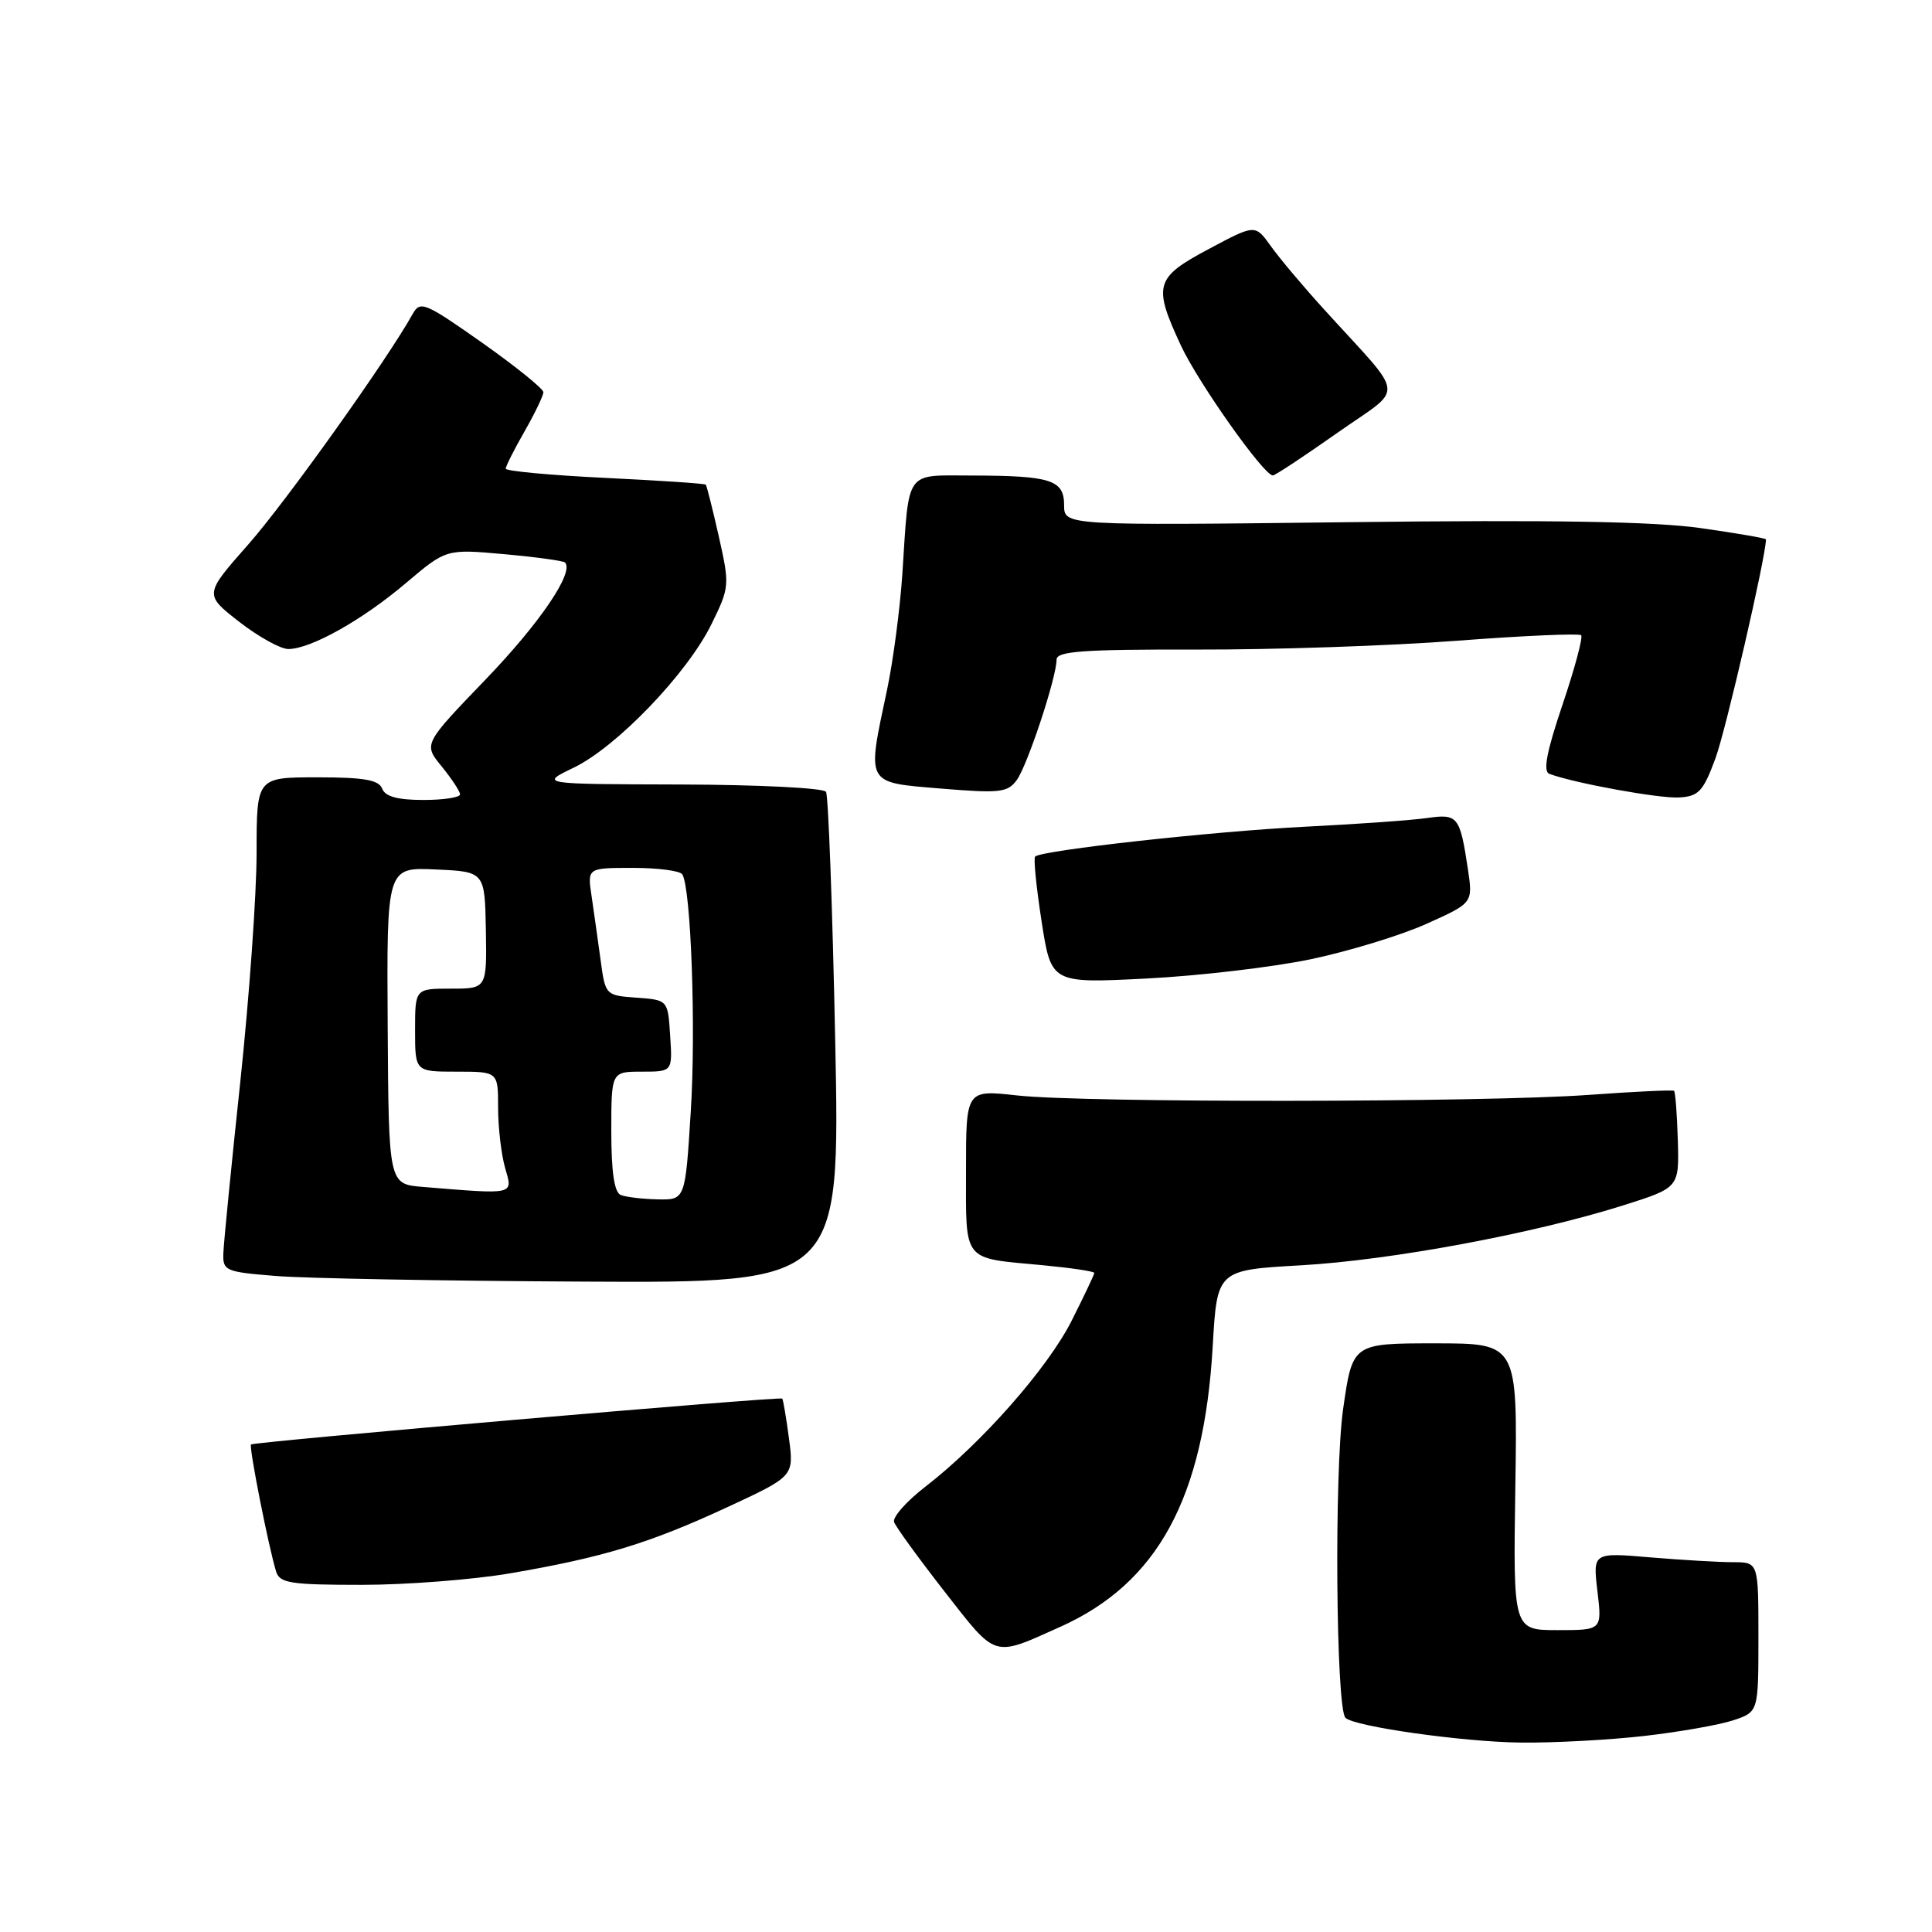 <?xml version="1.0" encoding="UTF-8" standalone="no"?>
<!DOCTYPE svg PUBLIC "-//W3C//DTD SVG 1.1//EN" "http://www.w3.org/Graphics/SVG/1.1/DTD/svg11.dtd" >
<svg xmlns="http://www.w3.org/2000/svg" xmlns:xlink="http://www.w3.org/1999/xlink" version="1.1" viewBox="0 0 256 256">
 <g >
 <path fill="currentColor"
d=" M 217.91 230.02 C 222.53 229.49 227.82 228.56 229.66 227.95 C 233.00 226.84 233.00 226.84 233.00 216.92 C 233.00 207.00 233.00 207.00 229.65 207.00 C 227.81 207.00 222.87 206.71 218.68 206.36 C 211.06 205.71 211.06 205.71 211.67 210.86 C 212.28 216.00 212.28 216.00 206.39 216.00 C 200.50 216.00 200.50 216.00 200.79 197.00 C 201.08 178.00 201.08 178.00 190.15 178.00 C 179.21 178.00 179.21 178.00 177.97 186.72 C 176.78 195.08 177.02 226.36 178.28 227.62 C 179.45 228.78 193.89 230.82 201.50 230.90 C 205.90 230.95 213.28 230.55 217.91 230.02 Z  M 140.50 215.56 C 153.40 209.77 159.53 198.50 160.69 178.40 C 161.27 168.29 161.27 168.29 172.39 167.66 C 184.34 166.98 203.20 163.47 215.11 159.71 C 222.50 157.37 222.50 157.37 222.32 151.09 C 222.22 147.63 221.99 144.69 221.82 144.54 C 221.64 144.40 216.55 144.64 210.50 145.08 C 196.51 146.09 143.65 146.14 134.75 145.15 C 128.00 144.40 128.00 144.40 128.00 155.09 C 128.00 167.35 127.44 166.65 138.08 167.64 C 141.89 168.00 145.00 168.46 145.00 168.67 C 145.00 168.88 143.65 171.72 142.01 174.98 C 138.82 181.31 130.04 191.26 122.61 197.00 C 120.11 198.93 118.25 201.03 118.47 201.68 C 118.70 202.33 121.72 206.48 125.18 210.92 C 132.12 219.80 131.48 219.61 140.50 215.56 Z  M 67.62 208.47 C 79.89 206.37 86.06 204.49 96.35 199.72 C 105.21 195.61 105.21 195.61 104.54 190.58 C 104.17 187.80 103.77 185.44 103.65 185.32 C 103.34 185.01 33.63 191.04 33.26 191.40 C 32.96 191.70 35.59 205.01 36.59 208.25 C 37.07 209.78 38.52 210.00 47.94 210.00 C 53.88 210.00 62.73 209.31 67.62 208.47 Z  M 110.67 137.92 C 110.31 120.27 109.76 105.42 109.45 104.92 C 109.14 104.41 100.47 103.98 90.19 103.95 C 71.50 103.90 71.50 103.90 76.00 101.73 C 81.70 98.99 91.04 89.27 94.26 82.73 C 96.68 77.80 96.70 77.57 95.25 71.10 C 94.43 67.47 93.65 64.38 93.52 64.22 C 93.39 64.07 87.37 63.67 80.14 63.32 C 72.91 62.97 67.01 62.42 67.01 62.10 C 67.02 61.77 68.14 59.54 69.51 57.15 C 70.88 54.75 72.00 52.42 72.00 51.97 C 72.00 51.51 68.34 48.56 63.88 45.41 C 56.31 40.08 55.68 39.82 54.69 41.59 C 51.31 47.67 37.90 66.47 32.90 72.14 C 27.05 78.77 27.05 78.77 31.69 82.39 C 34.24 84.37 37.17 86.00 38.20 86.00 C 41.17 86.00 48.03 82.15 53.81 77.24 C 59.13 72.74 59.13 72.74 66.79 73.43 C 71.01 73.81 74.64 74.31 74.86 74.53 C 76.13 75.80 71.53 82.57 64.33 90.05 C 56.10 98.60 56.10 98.60 58.52 101.55 C 59.84 103.17 60.94 104.84 60.96 105.25 C 60.98 105.66 58.80 106.00 56.11 106.00 C 52.68 106.00 51.04 105.55 50.64 104.50 C 50.19 103.34 48.25 103.00 42.03 103.00 C 34.00 103.00 34.00 103.00 34.00 113.00 C 34.00 118.50 33.03 132.11 31.85 143.25 C 30.66 154.39 29.65 164.62 29.60 166.00 C 29.50 168.39 29.82 168.53 36.50 169.07 C 40.35 169.39 58.76 169.73 77.41 169.82 C 111.32 170.00 111.32 170.00 110.67 137.92 Z  M 173.66 127.11 C 178.70 126.05 185.60 123.95 189.00 122.42 C 195.17 119.65 195.17 119.65 194.51 115.20 C 193.45 108.15 193.18 107.81 189.12 108.39 C 187.13 108.68 179.88 109.20 173.00 109.54 C 160.77 110.15 138.00 112.67 137.16 113.50 C 136.93 113.73 137.32 117.61 138.02 122.11 C 139.29 130.30 139.29 130.30 151.90 129.66 C 158.83 129.31 168.62 128.16 173.66 127.11 Z  M 227.30 100.50 C 228.67 96.82 234.00 73.70 234.00 71.47 C 234.00 71.32 230.09 70.65 225.31 69.97 C 219.14 69.10 205.65 68.87 178.81 69.19 C 141.00 69.64 141.00 69.64 141.00 66.94 C 141.00 63.59 139.26 63.03 128.77 63.01 C 119.82 63.00 120.48 62.07 119.57 76.00 C 119.26 80.67 118.34 87.65 117.52 91.50 C 114.85 104.07 114.62 103.65 124.69 104.49 C 132.46 105.13 133.51 105.02 134.72 103.37 C 136.14 101.43 140.00 89.76 140.00 87.41 C 140.00 86.29 143.44 86.04 158.57 86.07 C 168.78 86.10 184.31 85.57 193.08 84.90 C 201.85 84.23 209.24 83.91 209.51 84.17 C 209.77 84.44 208.66 88.58 207.04 93.38 C 204.93 99.63 204.43 102.22 205.30 102.54 C 208.63 103.78 219.86 105.82 222.47 105.67 C 225.08 105.52 225.68 104.88 227.30 100.50 Z  M 177.17 57.38 C 186.22 51.00 186.45 53.13 175.45 41.00 C 172.70 37.98 169.52 34.20 168.39 32.61 C 166.32 29.71 166.32 29.71 160.16 33.00 C 153.04 36.79 152.75 37.78 156.48 45.79 C 158.79 50.74 167.46 63.00 168.66 63.00 C 168.95 63.00 172.78 60.47 177.17 57.38 Z  M 82.25 158.34 C 81.40 157.99 81.00 155.31 81.00 149.92 C 81.00 142.00 81.00 142.00 85.05 142.00 C 89.11 142.00 89.11 142.00 88.80 137.25 C 88.50 132.50 88.50 132.50 84.36 132.20 C 80.23 131.90 80.21 131.87 79.58 127.20 C 79.23 124.61 78.69 120.81 78.39 118.75 C 77.82 115.00 77.82 115.00 83.85 115.00 C 87.17 115.00 90.12 115.38 90.41 115.86 C 91.56 117.72 92.23 136.23 91.53 147.29 C 90.80 159.00 90.80 159.00 87.15 158.92 C 85.14 158.88 82.94 158.62 82.25 158.34 Z  M 56.00 157.27 C 51.50 156.90 51.50 156.90 51.37 135.91 C 51.24 114.91 51.24 114.91 57.74 115.21 C 64.24 115.50 64.24 115.50 64.38 123.25 C 64.51 131.00 64.51 131.00 59.75 131.00 C 55.00 131.00 55.00 131.00 55.00 136.50 C 55.00 142.00 55.00 142.00 60.50 142.00 C 66.00 142.00 66.00 142.00 66.00 146.76 C 66.00 149.37 66.42 152.97 66.93 154.76 C 67.97 158.37 68.36 158.28 56.00 157.27 Z "/>
</g>
</svg>